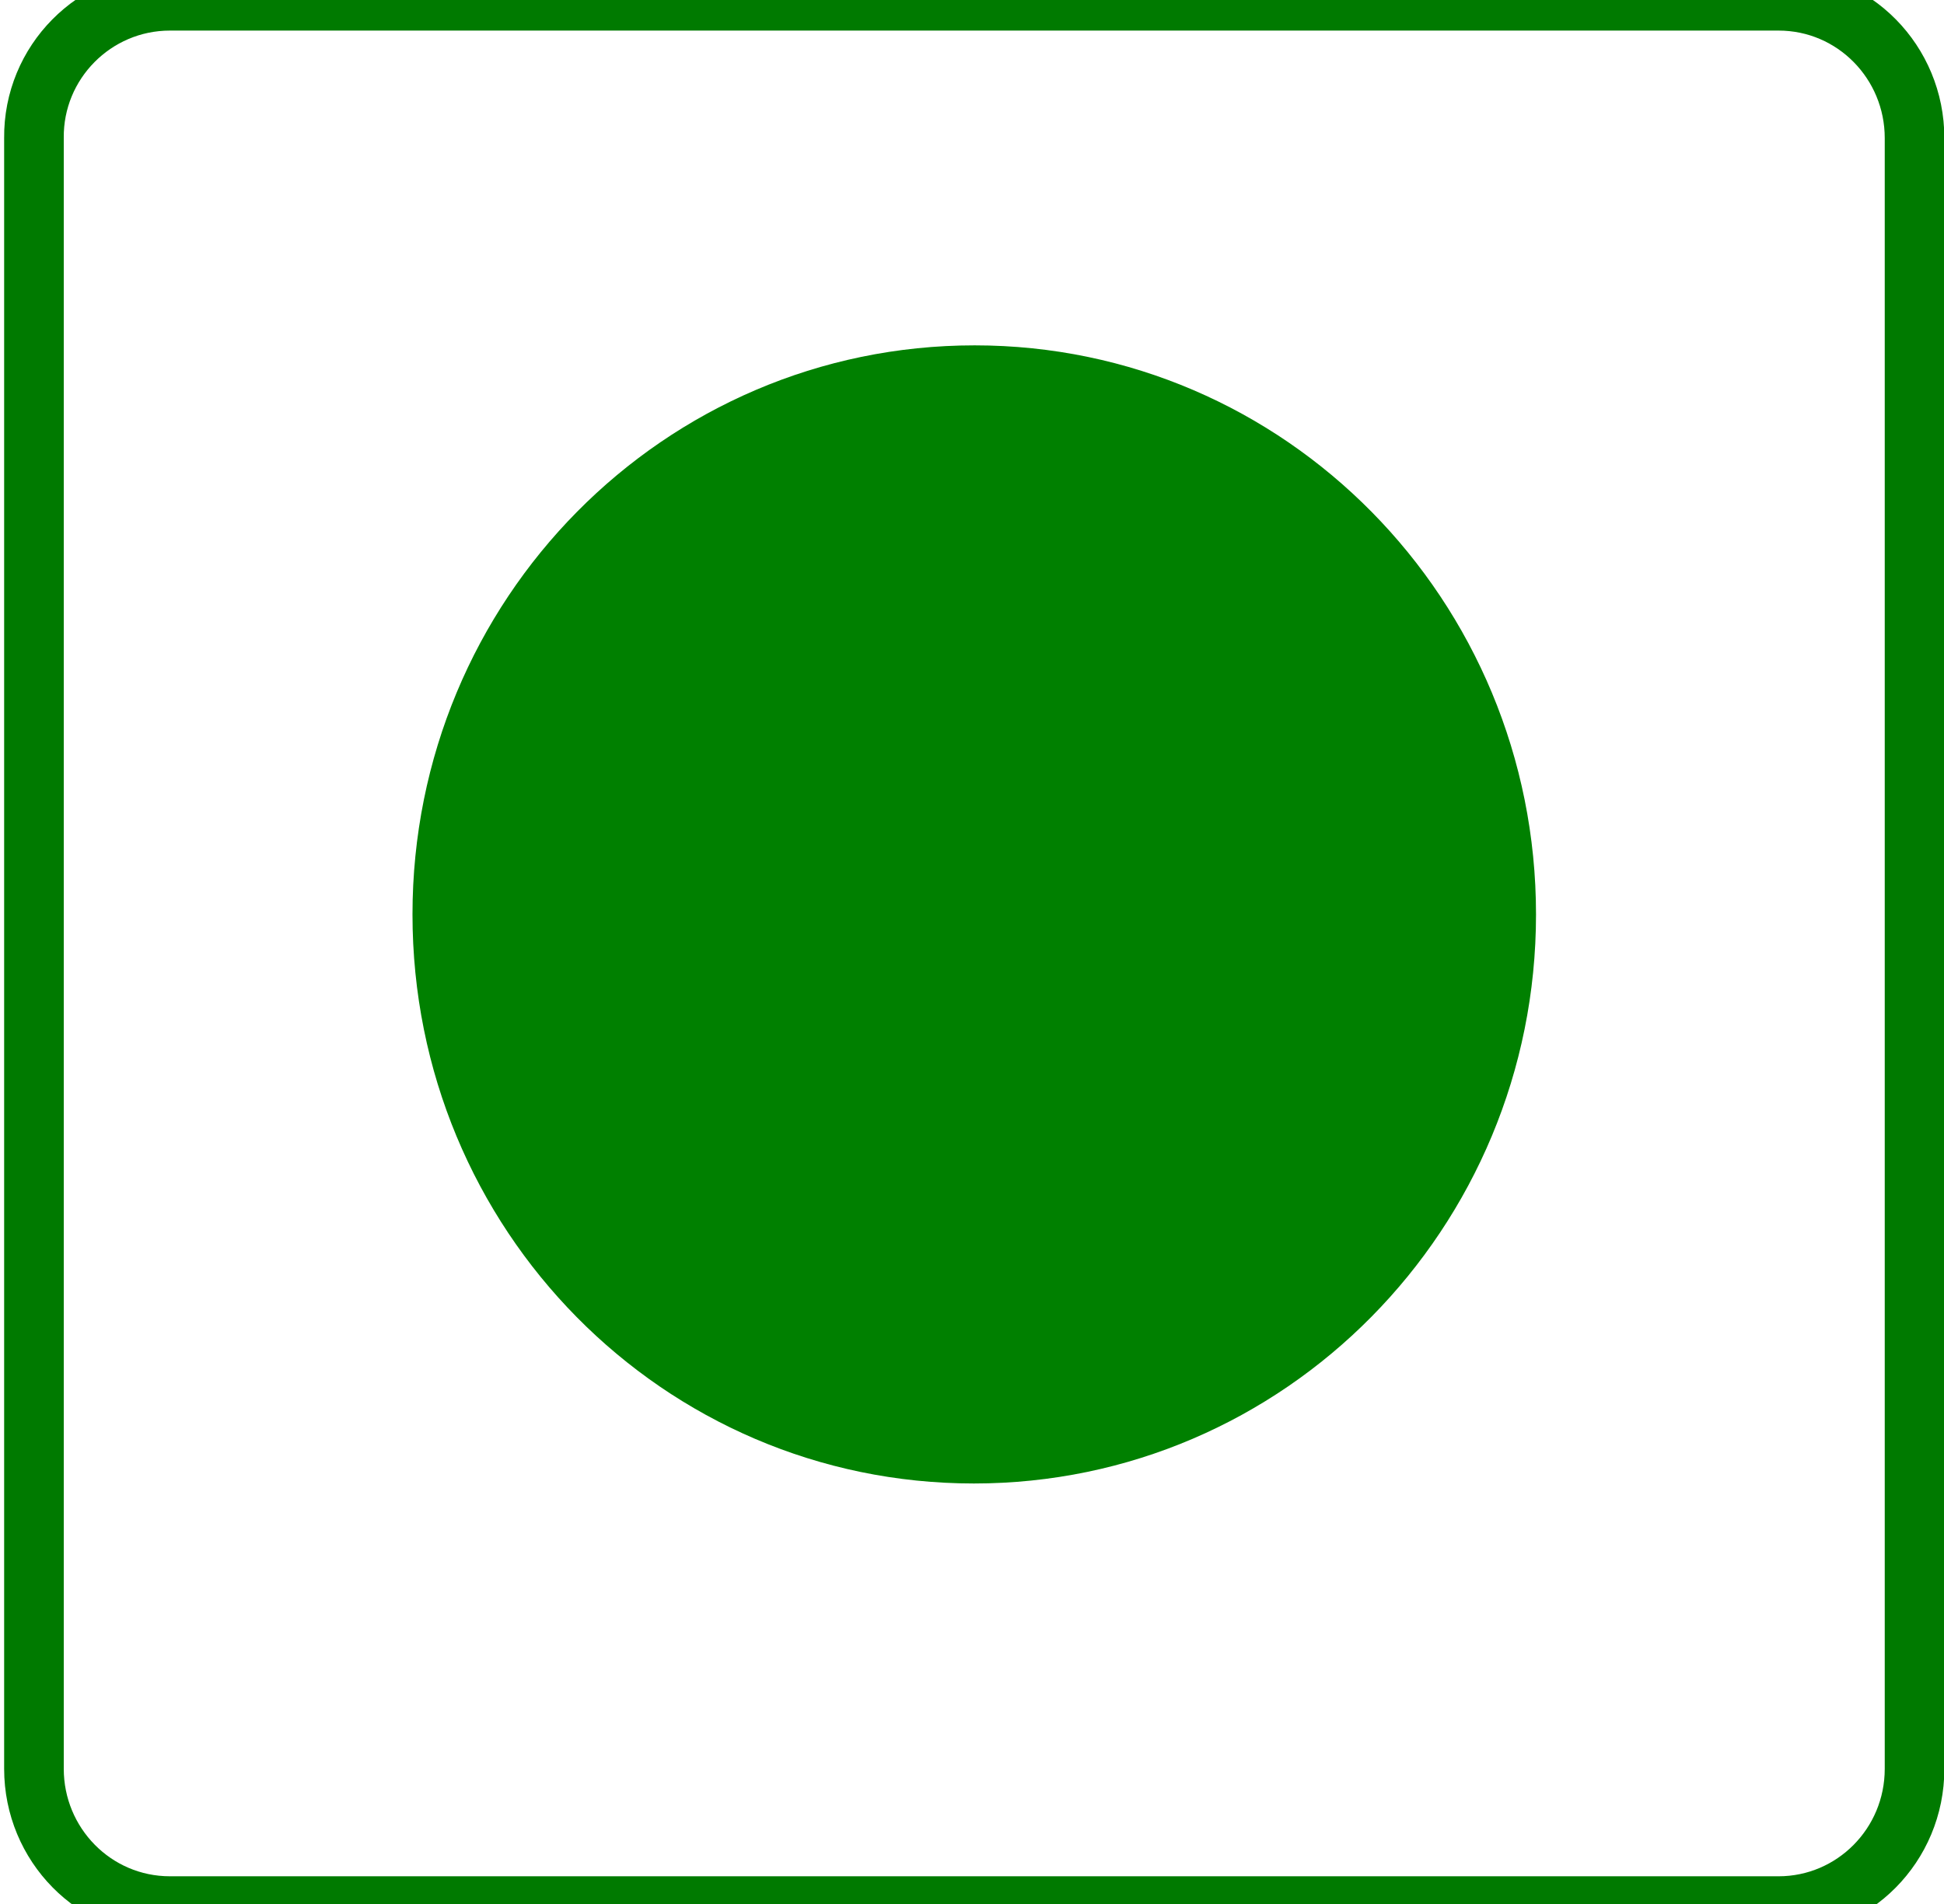 <?xml version="1.0" encoding="utf-8"?>
<!-- Generator: Adobe Illustrator 24.1.1, SVG Export Plug-In . SVG Version: 6.00 Build 0)  -->
<svg version="1.1" id="Layer_1" xmlns="http://www.w3.org/2000/svg" xmlns:xlink="http://www.w3.org/1999/xlink" x="0px" y="0px"
	 viewBox="0 0 123.5 121" style="enable-background:new 0 0 123.5 121;" xml:space="preserve">
<style type="text/css">
	.st0{fill:none;stroke:#007A00;stroke-width:7.891;}
	.st1{fill:#008000;}
	.st2{display:none;}
	.st3{display:inline;fill:#008000;}
	.st4{display:none;fill:none;stroke:#D40000;stroke-width:7.891;}
	.st5{display:none;fill:#D40000;}
	.st6{display:inline;fill:#D40000;}
</style>
<g id="imagebot_2">
	<g id="imagebot_3" transform="translate(-1) matrix(0.48, 0, 0, 0.486, -148.475, -26.996)">
		<path id="imagebot_19" class="st0" d="M333.9,55.6h212.9c10,0,18,8.1,18,18v213.2c0,10-8.1,18-18,18H333.9c-10,0-18-8.1-18-18
			V73.6C315.8,63.7,323.9,55.6,333.9,55.6z"/>
		<path id="imagebot_18" class="st1" d="M514.7,175.1c0,41.1-33.3,74.4-74.4,74.4S366,216.3,366,175.1s33.3-74.4,74.4-74.4
			S514.7,134,514.7,175.1z"/>
		<g id="imagebot_14" transform="matrix(1 0 0 1 -3.697 -5.176)" class="st2">
			<path id="imagebot_17" class="st3" d="M409.5,294.6c-1.2-2.6-2.4-5.2-3.6-8c-1.2-2.8-2.3-5.5-3.4-8.2c-1.1-2.7-2-5.3-3-7.8
				c-0.9-2.5-1.6-4.7-2.3-6.6h7.6c0.6,1.8,1.2,3.7,1.9,5.7c0.7,2,1.4,4.1,2.1,6.1c0.7,2,1.4,4,2.1,5.8c0.7,1.9,1.3,3.5,1.9,4.8
				c0.6-1.4,1.2-3,1.9-4.8c0.7-1.9,1.4-3.8,2.1-5.8c0.7-2,1.4-4.1,2.1-6.1c0.7-2.1,1.4-4,1.9-5.7h7.3c-0.7,1.9-1.5,4.2-2.3,6.6
				c-0.9,2.5-1.9,5.1-2.9,7.8c-1.1,2.7-2.2,5.5-3.4,8.2s-2.4,5.4-3.6,8H409.5"/>
			<path id="imagebot_16" class="st3" d="M432.3,294.6v-30.6H453v5.8h-13.8v6h12.2v5.7h-12.2v7.4H454v5.8L432.3,294.6"/>
			<path id="imagebot_15" class="st3" d="M474,269.2c-3.2,0-5.5,0.9-7,2.7c-1.4,1.8-2.1,4.2-2.1,7.3c0,1.5,0.2,2.9,0.5,4.1
				c0.4,1.2,0.9,2.3,1.6,3.1c0.7,0.9,1.6,1.6,2.7,2.1c1.1,0.5,2.3,0.7,3.7,0.7c0.8,0,1.4,0,1.9,0c0.6,0,1-0.1,1.5-0.2v-10.7h6.9
				v15.2c-0.8,0.3-2.2,0.7-4,1c-1.8,0.4-4.1,0.6-6.8,0.6c-2.3,0-4.4-0.4-6.3-1.1c-1.9-0.7-3.4-1.7-4.8-3.1s-2.4-3-3.1-5
				c-0.7-2-1.1-4.2-1.1-6.8c0-2.6,0.4-4.8,1.2-6.8c0.8-2,1.9-3.6,3.3-5c1.4-1.4,3-2.4,4.9-3.1c1.9-0.7,3.9-1.1,6-1.1
				c1.4,0,2.7,0.1,3.9,0.3c1.2,0.2,2.2,0.4,3,0.7c0.9,0.2,1.5,0.5,2.1,0.8c0.6,0.3,1,0.5,1.2,0.6l-2,5.5c-0.9-0.5-2-0.9-3.3-1.3
				C476.8,269.4,475.5,269.2,474,269.2"/>
		</g>
		<path id="imagebot_13" class="st4" d="M599.8,55.6h212.9c10,0,18,8.1,18,18v213.2c0,10-8.1,18-18,18H599.8c-10,0-18-8.1-18-18
			V73.6C581.7,63.7,589.8,55.6,599.8,55.6z"/>
		<path id="imagebot_12" class="st5" d="M780.6,175.1c0,41.1-33.3,74.4-74.4,74.4s-74.4-33.3-74.4-74.4s33.3-74.4,74.4-74.4
			S780.6,134,780.6,175.1z"/>
		<g id="imagebot_4" transform="matrix(.789 0 0 .789 254.07 -279.75)" class="st2">
			<path id="imagebot_11" class="st6" d="M470.6,720.9c-2.5-4.4-5.2-8.8-8.1-13.2c-2.9-4.3-6-8.4-9.3-12.3v25.4h-8.6v-38.8h7.1
				c1.2,1.2,2.6,2.7,4.1,4.5c1.5,1.8,3,3.7,4.5,5.8c1.6,2,3.1,4.1,4.6,6.3c1.5,2.2,3,4.3,4.3,6.3v-22.9h8.7v38.8H470.6"/>
			<path id="imagebot_10" class="st6" d="M494.2,701.5c0,1.9,0.2,3.6,0.7,5.2c0.5,1.5,1.2,2.9,2,4c0.9,1.1,2,1.9,3.2,2.5
				c1.3,0.6,2.7,0.9,4.4,0.9c1.6,0,3-0.3,4.3-0.9c1.3-0.6,2.4-1.4,3.2-2.5c0.9-1.1,1.6-2.4,2-4c0.5-1.5,0.7-3.2,0.7-5.2
				s-0.2-3.6-0.7-5.2c-0.4-1.6-1.1-2.9-2-4c-0.9-1.1-1.9-2-3.2-2.6c-1.3-0.6-2.7-0.9-4.3-0.9c-1.6,0-3.1,0.3-4.4,1
				c-1.3,0.6-2.4,1.5-3.2,2.6c-0.9,1.1-1.5,2.4-2,4C494.5,697.9,494.2,699.6,494.2,701.5 M523.9,701.5c0,3.3-0.5,6.3-1.5,8.8
				c-1,2.5-2.3,4.6-4,6.3c-1.7,1.7-3.8,2.9-6.2,3.8c-2.4,0.9-4.9,1.3-7.6,1.3c-2.7,0-5.2-0.4-7.5-1.3c-2.4-0.9-4.4-2.1-6.2-3.8
				c-1.8-1.7-3.1-3.8-4.1-6.3c-1-2.5-1.5-5.5-1.5-8.8c0-3.3,0.5-6.2,1.6-8.7c1-2.5,2.4-4.7,4.2-6.4c1.8-1.7,3.8-3,6.2-3.9
				c2.4-0.9,4.8-1.3,7.4-1.3c2.7,0,5.2,0.4,7.5,1.3c2.4,0.9,4.4,2.1,6.2,3.9c1.8,1.7,3.1,3.8,4.1,6.4
				C523.4,695.3,523.9,698.2,523.9,701.5"/>
			<path id="imagebot_9" class="st6" d="M557.1,720.9c-2.5-4.4-5.2-8.8-8.1-13.2c-2.9-4.3-6-8.4-9.3-12.3v25.4h-8.6v-38.8h7.1
				c1.2,1.2,2.6,2.7,4.1,4.5c1.5,1.8,3,3.7,4.5,5.8c1.6,2,3.1,4.1,4.6,6.3c1.5,2.2,3,4.3,4.3,6.3v-22.9h8.7v38.8H557.1"/>
			<path id="imagebot_8" class="st6" d="M570.3,700.4h16.2v7.6h-16.2V700.4"/>
			<path id="imagebot_7" class="st6" d="M602.3,720.9c-1.5-3.2-3-6.6-4.5-10.1s-2.9-7-4.3-10.4c-1.3-3.4-2.6-6.7-3.8-9.9
				c-1.1-3.1-2.1-5.9-2.9-8.4h9.6c0.7,2.2,1.5,4.7,2.4,7.3l2.7,7.7c0.9,2.6,1.8,5,2.7,7.4c0.9,2.4,1.7,4.4,2.4,6.1
				c0.7-1.7,1.5-3.8,2.4-6.1c0.9-2.4,1.8-4.8,2.7-7.4c0.9-2.6,1.8-5.2,2.7-7.7c0.9-2.6,1.7-5,2.5-7.3h9.3c-0.9,2.5-1.8,5.3-3,8.4
				s-2.4,6.4-3.7,9.9c-1.3,3.4-2.8,6.9-4.3,10.4c-1.5,3.5-3,6.9-4.5,10.1H602.3"/>
			<path id="imagebot_6" class="st6" d="M631.3,720.9v-38.8h26.2v7.3H640v7.6h15.5v7.2H640v9.4h18.8v7.3H631.3"/>
			<path id="imagebot_5" class="st6" d="M684.1,688.8c-4.1,0-7,1.1-8.8,3.4c-1.8,2.2-2.7,5.3-2.7,9.2c0,1.9,0.2,3.6,0.7,5.2
				c0.4,1.5,1.1,2.9,2,4s2,2,3.4,2.6c1.3,0.6,2.9,0.9,4.7,0.9c1,0,1.8,0,2.5-0.1c0.7,0,1.3-0.1,1.8-0.2v-13.5h8.7v19.2
				c-1,0.4-2.7,0.8-5,1.3c-2.3,0.5-5.2,0.7-8.6,0.7c-2.9,0-5.6-0.4-8-1.3c-2.4-0.9-4.4-2.2-6-3.9s-3-3.8-3.9-6.3
				c-0.9-2.5-1.3-5.4-1.3-8.6c0-3.2,0.5-6.1,1.5-8.6c1-2.5,2.4-4.6,4.1-6.3c1.8-1.8,3.8-3.1,6.2-4c2.4-0.9,4.9-1.3,7.6-1.3
				c1.8,0,3.5,0.1,4.9,0.4c1.5,0.2,2.8,0.5,3.8,0.8c1.1,0.3,2,0.6,2.6,1c0.7,0.3,1.2,0.6,1.5,0.8l-2.5,7c-1.2-0.6-2.6-1.2-4.1-1.6
				C687.6,689.1,685.9,688.9,684.1,688.8"/>
		</g>
	</g>
</g>
</svg>
